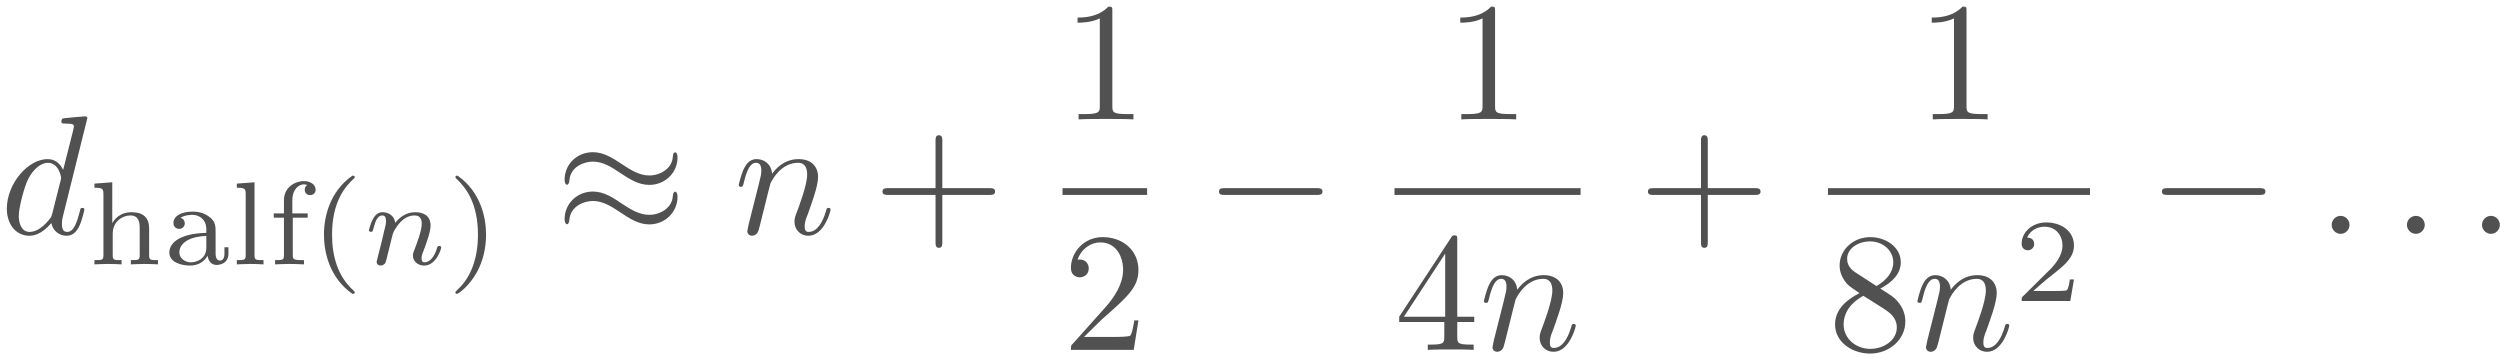 <?xml version="1.0" encoding="UTF-8"?>
<svg xmlns="http://www.w3.org/2000/svg" xmlns:xlink="http://www.w3.org/1999/xlink" width="265pt" height="38pt" viewBox="0 0 265 38" version="1.1"><!--latexit:AAAFVnjadVRtbBRFGH5nZ4HSo3TbAi3lo4u9Qvloe1fKURWkhVJE6BW5a3vtXXvM
7c1dt93bPXfnoOflkpEQjYniR4ghxiAtiQFC0BhjiOIfI8YoMdqC/tPEqPGPJpr4
xx/GuY9ANTibzc77vjPvPO/zPjuxtKE7zOO5gyQsL1nKMiH3SWo7umWG3FZsimrM
GXUTW5vUhTvoZla6FtCzF99WNi2r2PRQs7tl85bWrdu2e3d37+npPzTgHx4ZGyex
hG6knxpymxnDWFhe6VqxRh3xB9qnadYZE99y3mG3ZhDHuVK1slqpqa1btZpLHHOZ
L+FL+TJewZfzyiv1DWsb163fsLGJu/gKvpJX8xreyNfxDXwjV0Mx4lBDN+mQZhmW
HUxZcTrEdGbQUNqmJBUz6HiKJE09oWuEiZKCccJoVKmOEW06aVsZM36gsHHMsTK2
RoN0hjVDeSzsaHO1d3iG/IHjh/ZH/IHiwkCaaHRQ2eJp3+n1ecTwdu1S/9cABfGq
+c6dXbvGSpWaJEVDpSl1Rso557p8IX9gsEiJIs+7Hn7k0VHBkcNs3Uxy5ZhIsPcx
gdkfGMgwIkoKFCOX9u4r7CsZC72u/Qf6Dt6zBd5eJmaxDKMOr+VreV1UmY/ELS2T
oiYrIgh7PWk2niM20zWD5isjGYeK8qZJkobFtIDVGc8Vic2rLcITVxOWLV6TqUXv
4h05knKcbComVqYIm3T+Gys4HxQLZ1iiezynm2mB1NRKByUyhsoslWXTVI3rtuDF
yIoJ0WxdYFW1SWITjQmRVha09fgTR2cP81WzR/hq3jDsD/QLgHcGjz3pOh4IDgk7
oD9NBTGJfoMkHWH7RWHNPa2lLisKX8Prhwcsk2iWYDo0Ws4wF/IJMxwRTPbpWkE7
xM7OhQvOiWhUqV1EcLzE+dwJ3wP9zT2dpbPmNVecFn4DpgsEvR+6P37+29//4utF
yuSkOLZPaHMu6SsIb6rD0+9VxQO8qtDbVN9B3lTq4lg8moswodTcJDESrXmzZGzN
59UISadta0Y11e1qJCE4ynnzuc682nbf6jLzi4Pd5kQpbsQt5gggthNV6u4p7X7l
l+ywr6jBIzRL473l6+Drk6eCtmUxjqACaqARmqENOmE3hIHAJKQhB6fhBTgLL8Or
cA5eg/PwOrwBF+AyXIVrcB3egXfhPXgfbsAHcBNuwRfwFXwD38Ov8AeSUTVqQE2o
BXWiCJpAJxBFaZRFz6Az6EX0EjqHLqCLaBa9hW6gm+gWuo3uoh/Qj+hn9Iv0kfSJ
9Kn0mfS5dFv6UrorfSf9JP0m/Sn9jQGLaw67sILrcSNuwjtwB+7Ch/FRTPAUtvAp
zPFp/Bw+i1/B5/GbeBZfxlfxNXxddsmKvFneJu+R98l9pY5KqHxZzMC/htz/D9FG
sY0=
-->
<defs>
<g>
<symbol overflow="visible" id="glyph0-0">
<path style="stroke:none;" d=""/>
</symbol>
<symbol overflow="visible" id="glyph0-1">
<path style="stroke:none;" d="M 9.25 -12.25 C 9.25 -12.266 9.25 -12.453 9.016 -12.453 C 8.75 -12.453 7.047 -12.281 6.75 -12.25 C 6.594 -12.234 6.5 -12.141 6.5 -11.906 C 6.5 -11.688 6.656 -11.688 6.922 -11.688 C 7.781 -11.688 7.828 -11.562 7.828 -11.391 L 7.766 -11.031 L 6.688 -6.781 C 6.375 -7.438 5.844 -7.922 5.047 -7.922 C 2.938 -7.922 0.719 -5.297 0.719 -2.672 C 0.719 -0.984 1.703 0.203 3.109 0.203 C 3.469 0.203 4.359 0.125 5.438 -1.141 C 5.578 -0.391 6.203 0.203 7.062 0.203 C 7.688 0.203 8.109 -0.219 8.391 -0.797 C 8.703 -1.438 8.938 -2.531 8.938 -2.562 C 8.938 -2.75 8.766 -2.75 8.719 -2.75 C 8.531 -2.75 8.516 -2.672 8.469 -2.422 C 8.156 -1.25 7.844 -0.203 7.109 -0.203 C 6.625 -0.203 6.562 -0.656 6.562 -1.016 C 6.562 -1.453 6.594 -1.578 6.672 -1.891 Z M 5.531 -2.141 C 5.438 -1.812 5.438 -1.781 5.172 -1.469 C 4.375 -0.484 3.641 -0.203 3.141 -0.203 C 2.234 -0.203 1.984 -1.188 1.984 -1.891 C 1.984 -2.781 2.562 -4.984 2.984 -5.812 C 3.531 -6.875 4.344 -7.531 5.062 -7.531 C 6.219 -7.531 6.469 -6.062 6.469 -5.953 C 6.469 -5.844 6.438 -5.734 6.422 -5.656 Z M 5.531 -2.141 "/>
</symbol>
<symbol overflow="visible" id="glyph0-2">
<path style="stroke:none;" d="M 1.578 -1.062 C 1.531 -0.797 1.422 -0.375 1.422 -0.281 C 1.422 0.031 1.672 0.203 1.938 0.203 C 2.156 0.203 2.469 0.047 2.594 -0.312 C 2.625 -0.344 2.828 -1.188 2.938 -1.625 L 3.344 -3.25 C 3.438 -3.641 3.547 -4.031 3.641 -4.453 C 3.719 -4.75 3.859 -5.281 3.875 -5.344 C 4.141 -5.906 5.094 -7.531 6.797 -7.531 C 7.609 -7.531 7.766 -6.875 7.766 -6.281 C 7.766 -5.172 6.891 -2.875 6.594 -2.094 C 6.438 -1.688 6.422 -1.469 6.422 -1.281 C 6.422 -0.438 7.047 0.203 7.891 0.203 C 9.578 0.203 10.25 -2.422 10.25 -2.562 C 10.25 -2.75 10.078 -2.75 10.031 -2.75 C 9.844 -2.75 9.844 -2.688 9.766 -2.422 C 9.406 -1.203 8.812 -0.203 7.922 -0.203 C 7.625 -0.203 7.5 -0.375 7.5 -0.797 C 7.5 -1.234 7.656 -1.672 7.828 -2.062 C 8.156 -3.016 8.922 -4.984 8.922 -6.016 C 8.922 -7.203 8.141 -7.922 6.859 -7.922 C 5.234 -7.922 4.359 -6.781 4.047 -6.375 C 3.969 -7.375 3.234 -7.922 2.406 -7.922 C 1.578 -7.922 1.234 -7.234 1.062 -6.906 C 0.766 -6.297 0.516 -5.234 0.516 -5.172 C 0.516 -4.984 0.703 -4.984 0.734 -4.984 C 0.922 -4.984 0.938 -5 1.047 -5.406 C 1.344 -6.672 1.703 -7.531 2.344 -7.531 C 2.703 -7.531 2.906 -7.297 2.906 -6.703 C 2.906 -6.328 2.859 -6.141 2.625 -5.203 Z M 1.578 -1.062 "/>
</symbol>
<symbol overflow="visible" id="glyph0-3">
<path style="stroke:none;" d="M 3.438 -0.953 C 3.438 -1.469 3.016 -1.906 2.5 -1.906 C 1.969 -1.906 1.547 -1.469 1.547 -0.953 C 1.547 -0.438 1.969 0 2.5 0 C 3.016 0 3.438 -0.438 3.438 -0.953 Z M 3.438 -0.953 "/>
</symbol>
<symbol overflow="visible" id="glyph1-0">
<path style="stroke:none;" d=""/>
</symbol>
<symbol overflow="visible" id="glyph1-1">
<path style="stroke:none;" d="M 6.469 -3.797 C 6.469 -4.891 5.922 -5.531 4.578 -5.531 C 3.469 -5.531 2.844 -4.875 2.578 -4.391 L 2.562 -4.391 L 2.562 -8.703 L 0.672 -8.562 L 0.672 -8.125 C 1.516 -8.125 1.625 -8.031 1.625 -7.422 L 1.625 -0.984 C 1.625 -0.453 1.5 -0.453 0.672 -0.453 L 0.672 0 C 0.703 0 1.578 -0.047 2.109 -0.047 C 2.578 -0.047 3.438 -0.016 3.547 0 L 3.547 -0.453 C 2.734 -0.453 2.609 -0.453 2.609 -0.984 L 2.609 -3.25 C 2.609 -4.562 3.656 -5.188 4.484 -5.188 C 5.359 -5.188 5.469 -4.484 5.469 -3.859 L 5.469 -0.984 C 5.469 -0.453 5.344 -0.453 4.531 -0.453 L 4.531 0 C 4.547 0 5.438 -0.047 5.953 -0.047 C 6.422 -0.047 7.297 -0.016 7.406 0 L 7.406 -0.453 C 6.594 -0.453 6.469 -0.453 6.469 -0.984 Z M 6.469 -3.797 "/>
</symbol>
<symbol overflow="visible" id="glyph1-2">
<path style="stroke:none;" d="M 5.594 -3.359 C 5.594 -4.031 5.594 -4.5 5.016 -4.969 C 4.5 -5.391 3.906 -5.594 3.156 -5.594 C 1.969 -5.594 1.125 -5.141 1.125 -4.375 C 1.125 -3.984 1.406 -3.766 1.734 -3.766 C 2.062 -3.766 2.328 -4.016 2.328 -4.359 C 2.328 -4.562 2.219 -4.828 1.875 -4.938 C 2.328 -5.25 3.062 -5.25 3.141 -5.25 C 3.844 -5.25 4.609 -4.781 4.609 -3.719 L 4.609 -3.344 C 3.922 -3.312 3.094 -3.281 2.172 -2.938 C 1.047 -2.516 0.688 -1.828 0.688 -1.266 C 0.688 -0.188 2 0.125 2.891 0.125 C 3.891 0.125 4.484 -0.438 4.75 -0.922 C 4.797 -0.406 5.125 0.062 5.703 0.062 C 5.734 0.062 6.953 0.062 6.953 -1.125 L 6.953 -1.812 L 6.531 -1.812 L 6.531 -1.141 C 6.531 -1.016 6.531 -0.406 6.062 -0.406 C 5.594 -0.406 5.594 -1 5.594 -1.172 Z M 4.609 -1.766 C 4.609 -0.562 3.547 -0.219 2.984 -0.219 C 2.344 -0.219 1.75 -0.656 1.75 -1.266 C 1.75 -1.953 2.344 -2.922 4.609 -3.016 Z M 4.609 -1.766 "/>
</symbol>
<symbol overflow="visible" id="glyph1-3">
<path style="stroke:none;" d="M 2.578 -8.703 L 0.703 -8.562 L 0.703 -8.125 C 1.547 -8.125 1.641 -8.031 1.641 -7.422 L 1.641 -0.984 C 1.641 -0.453 1.516 -0.453 0.703 -0.453 L 0.703 0 C 0.734 0 1.609 -0.047 2.109 -0.047 C 2.578 -0.047 3.047 -0.031 3.531 0 L 3.531 -0.453 C 2.703 -0.453 2.578 -0.453 2.578 -0.984 Z M 2.578 -8.703 "/>
</symbol>
<symbol overflow="visible" id="glyph1-4">
<path style="stroke:none;" d="M 2.578 -4.953 L 4.156 -4.953 L 4.156 -5.406 L 2.531 -5.406 L 2.531 -6.812 C 2.531 -7.953 3.219 -8.484 3.75 -8.484 C 3.859 -8.484 3.984 -8.453 4.109 -8.422 C 3.938 -8.312 3.844 -8.125 3.844 -7.922 C 3.844 -7.578 4.078 -7.344 4.422 -7.344 C 4.75 -7.344 5 -7.578 5 -7.922 C 5 -8.453 4.453 -8.828 3.766 -8.828 C 2.766 -8.828 1.641 -8.125 1.641 -6.812 L 1.641 -5.406 L 0.562 -5.406 L 0.562 -4.953 L 1.641 -4.953 L 1.641 -0.984 C 1.641 -0.453 1.516 -0.453 0.703 -0.453 L 0.703 0 C 0.766 0 1.625 -0.047 2.141 -0.047 C 2.672 -0.047 3.219 -0.031 3.766 0 L 3.766 -0.453 L 3.516 -0.453 C 2.578 -0.453 2.578 -0.594 2.578 -1.016 Z M 2.578 -4.953 "/>
</symbol>
<symbol overflow="visible" id="glyph1-5">
<path style="stroke:none;" d="M 4.453 -9.406 C 2.062 -7.734 1.438 -5.062 1.438 -3.156 C 1.438 -1.375 1.969 1.375 4.453 3.125 C 4.547 3.125 4.703 3.125 4.703 2.969 C 4.703 2.891 4.672 2.875 4.578 2.781 C 2.906 1.281 2.297 -0.859 2.297 -3.141 C 2.297 -6.531 3.594 -8.188 4.625 -9.109 C 4.672 -9.156 4.703 -9.203 4.703 -9.266 C 4.703 -9.406 4.547 -9.406 4.453 -9.406 Z M 4.453 -9.406 "/>
</symbol>
<symbol overflow="visible" id="glyph1-6">
<path style="stroke:none;" d="M 1.125 -9.406 C 1.047 -9.406 0.891 -9.406 0.891 -9.266 C 0.891 -9.203 0.922 -9.156 1 -9.078 C 2.078 -8.078 3.281 -6.391 3.281 -3.156 C 3.281 -0.531 2.469 1.453 1.109 2.688 C 0.906 2.891 0.891 2.906 0.891 2.969 C 0.891 3.031 0.922 3.125 1.047 3.125 C 1.203 3.125 2.391 2.297 3.219 0.734 C 3.781 -0.312 4.141 -1.672 4.141 -3.141 C 4.141 -4.906 3.609 -7.656 1.125 -9.406 Z M 1.125 -9.406 "/>
</symbol>
<symbol overflow="visible" id="glyph1-7">
<path style="stroke:none;" d="M 6.344 -2.281 L 5.906 -2.281 C 5.875 -2 5.75 -1.266 5.578 -1.141 C 5.484 -1.062 4.516 -1.062 4.344 -1.062 L 2.031 -1.062 C 3.344 -2.234 3.797 -2.578 4.547 -3.172 C 5.469 -3.922 6.344 -4.688 6.344 -5.891 C 6.344 -7.406 5 -8.328 3.406 -8.328 C 1.844 -8.328 0.797 -7.234 0.797 -6.078 C 0.797 -5.438 1.328 -5.375 1.453 -5.375 C 1.75 -5.375 2.125 -5.594 2.125 -6.047 C 2.125 -6.266 2.031 -6.719 1.375 -6.719 C 1.766 -7.609 2.625 -7.875 3.219 -7.875 C 4.469 -7.875 5.125 -6.906 5.125 -5.891 C 5.125 -4.797 4.344 -3.922 3.938 -3.469 L 0.922 -0.484 C 0.797 -0.375 0.797 -0.344 0.797 0 L 5.953 0 Z M 6.344 -2.281 "/>
</symbol>
<symbol overflow="visible" id="glyph2-0">
<path style="stroke:none;" d=""/>
</symbol>
<symbol overflow="visible" id="glyph2-1">
<path style="stroke:none;" d="M 1.531 -0.797 C 1.484 -0.625 1.406 -0.312 1.406 -0.281 C 1.406 0 1.625 0.125 1.828 0.125 C 2.062 0.125 2.266 -0.031 2.328 -0.156 C 2.391 -0.266 2.484 -0.672 2.547 -0.922 C 2.609 -1.172 2.75 -1.75 2.828 -2.062 C 2.891 -2.328 2.969 -2.609 3.031 -2.891 C 3.172 -3.406 3.203 -3.516 3.562 -4.031 C 3.922 -4.531 4.5 -5.188 5.438 -5.188 C 6.172 -5.188 6.188 -4.547 6.188 -4.297 C 6.188 -3.547 5.641 -2.156 5.438 -1.625 C 5.312 -1.281 5.25 -1.172 5.25 -0.953 C 5.25 -0.281 5.812 0.125 6.453 0.125 C 7.703 0.125 8.25 -1.609 8.25 -1.797 C 8.25 -1.953 8.094 -1.953 8.062 -1.953 C 7.875 -1.953 7.859 -1.875 7.812 -1.75 C 7.531 -0.734 6.984 -0.219 6.484 -0.219 C 6.219 -0.219 6.172 -0.406 6.172 -0.672 C 6.172 -0.953 6.234 -1.109 6.469 -1.688 C 6.609 -2.062 7.125 -3.406 7.125 -4.109 C 7.125 -5.312 6.156 -5.531 5.5 -5.531 C 4.453 -5.531 3.75 -4.891 3.375 -4.391 C 3.281 -5.25 2.547 -5.531 2.031 -5.531 C 1.5 -5.531 1.203 -5.141 1.047 -4.859 C 0.766 -4.391 0.594 -3.672 0.594 -3.609 C 0.594 -3.453 0.766 -3.453 0.797 -3.453 C 0.984 -3.453 0.984 -3.484 1.078 -3.828 C 1.266 -4.562 1.5 -5.188 2 -5.188 C 2.328 -5.188 2.406 -4.906 2.406 -4.562 C 2.406 -4.328 2.297 -3.859 2.203 -3.531 C 2.125 -3.188 2 -2.672 1.938 -2.391 Z M 1.531 -0.797 "/>
</symbol>
<symbol overflow="visible" id="glyph3-0">
<path style="stroke:none;" d=""/>
</symbol>
<symbol overflow="visible" id="glyph3-1">
<path style="stroke:none;" d="M 12.953 -8.109 C 12.953 -8.484 12.828 -8.641 12.703 -8.641 C 12.625 -8.641 12.469 -8.578 12.453 -8.156 C 12.375 -6.922 11.125 -6.188 9.953 -6.188 C 8.922 -6.188 8.016 -6.75 7.078 -7.375 C 6.109 -8.016 5.141 -8.656 3.984 -8.656 C 2.312 -8.656 0.984 -7.391 0.984 -5.734 C 0.984 -5.344 1.125 -5.203 1.234 -5.203 C 1.422 -5.203 1.484 -5.547 1.484 -5.609 C 1.578 -7.125 3.047 -7.656 3.984 -7.656 C 5.016 -7.656 5.922 -7.109 6.859 -6.469 C 7.828 -5.828 8.797 -5.188 9.953 -5.188 C 11.625 -5.188 12.953 -6.453 12.953 -8.109 Z M 12.953 -3.906 C 12.953 -4.438 12.734 -4.469 12.703 -4.469 C 12.625 -4.469 12.469 -4.375 12.453 -3.984 C 12.375 -2.75 11.125 -2.016 9.953 -2.016 C 8.922 -2.016 8.016 -2.562 7.078 -3.188 C 6.109 -3.844 5.141 -4.484 3.984 -4.484 C 2.312 -4.484 0.984 -3.203 0.984 -1.562 C 0.984 -1.172 1.125 -1.016 1.234 -1.016 C 1.422 -1.016 1.484 -1.359 1.484 -1.438 C 1.578 -2.938 3.047 -3.484 3.984 -3.484 C 5.016 -3.484 5.922 -2.922 6.859 -2.297 C 7.828 -1.656 8.797 -1 9.953 -1 C 11.656 -1 12.953 -2.328 12.953 -3.906 Z M 12.953 -3.906 "/>
</symbol>
<symbol overflow="visible" id="glyph3-2">
<path style="stroke:none;" d="M 11.828 -4.125 C 12.125 -4.125 12.453 -4.125 12.453 -4.484 C 12.453 -4.844 12.125 -4.844 11.828 -4.844 L 2.109 -4.844 C 1.812 -4.844 1.484 -4.844 1.484 -4.484 C 1.484 -4.125 1.812 -4.125 2.109 -4.125 Z M 11.828 -4.125 "/>
</symbol>
<symbol overflow="visible" id="glyph4-0">
<path style="stroke:none;" d=""/>
</symbol>
<symbol overflow="visible" id="glyph4-1">
<path style="stroke:none;" d="M 7.344 -4.125 L 12.344 -4.125 C 12.594 -4.125 12.938 -4.125 12.938 -4.484 C 12.938 -4.844 12.594 -4.844 12.344 -4.844 L 7.344 -4.844 L 7.344 -9.859 C 7.344 -10.109 7.344 -10.453 6.984 -10.453 C 6.625 -10.453 6.625 -10.109 6.625 -9.859 L 6.625 -4.844 L 1.594 -4.844 C 1.344 -4.844 1 -4.844 1 -4.484 C 1 -4.125 1.344 -4.125 1.594 -4.125 L 6.625 -4.125 L 6.625 0.891 C 6.625 1.141 6.625 1.484 6.984 1.484 C 7.344 1.484 7.344 1.141 7.344 0.891 Z M 7.344 -4.125 "/>
</symbol>
<symbol overflow="visible" id="glyph4-2">
<path style="stroke:none;" d="M 5.281 -11.484 C 5.281 -11.906 5.281 -11.953 4.859 -11.953 C 3.75 -10.797 2.172 -10.797 1.594 -10.797 L 1.594 -10.25 C 1.953 -10.25 3.016 -10.25 3.953 -10.703 L 3.953 -1.422 C 3.953 -0.766 3.891 -0.562 2.281 -0.562 L 1.703 -0.562 L 1.703 0 C 2.328 -0.047 3.891 -0.047 4.609 -0.047 C 5.328 -0.047 6.891 -0.047 7.516 0 L 7.516 -0.562 L 6.938 -0.562 C 5.328 -0.562 5.281 -0.75 5.281 -1.422 Z M 5.281 -11.484 "/>
</symbol>
<symbol overflow="visible" id="glyph4-3">
<path style="stroke:none;" d="M 2.281 -1.375 L 4.172 -3.234 C 6.984 -5.703 8.047 -6.672 8.047 -8.469 C 8.047 -10.516 6.438 -11.953 4.25 -11.953 C 2.219 -11.953 0.891 -10.297 0.891 -8.703 C 0.891 -7.688 1.797 -7.688 1.844 -7.688 C 2.156 -7.688 2.781 -7.906 2.781 -8.641 C 2.781 -9.109 2.453 -9.578 1.828 -9.578 C 1.688 -9.578 1.656 -9.578 1.594 -9.562 C 2.016 -10.734 2.984 -11.391 4.016 -11.391 C 5.656 -11.391 6.422 -9.938 6.422 -8.469 C 6.422 -7.031 5.531 -5.609 4.531 -4.5 L 1.094 -0.656 C 0.891 -0.469 0.891 -0.438 0.891 0 L 7.547 0 L 8.047 -3.125 L 7.609 -3.125 C 7.516 -2.578 7.391 -1.797 7.203 -1.531 C 7.078 -1.375 5.906 -1.375 5.5 -1.375 Z M 2.281 -1.375 "/>
</symbol>
<symbol overflow="visible" id="glyph4-4">
<path style="stroke:none;" d="M 5.281 -2.953 L 5.281 -1.406 C 5.281 -0.75 5.234 -0.562 3.906 -0.562 L 3.531 -0.562 L 3.531 0 C 4.266 -0.047 5.203 -0.047 5.953 -0.047 C 6.703 -0.047 7.656 -0.047 8.391 0 L 8.391 -0.562 L 8.016 -0.562 C 6.688 -0.562 6.656 -0.75 6.656 -1.406 L 6.656 -2.953 L 8.453 -2.953 L 8.453 -3.516 L 6.656 -3.516 L 6.656 -11.672 C 6.656 -12.031 6.656 -12.141 6.375 -12.141 C 6.203 -12.141 6.156 -12.141 6.016 -11.922 L 0.5 -3.516 L 0.5 -2.953 Z M 5.375 -3.516 L 1 -3.516 L 5.375 -10.203 Z M 5.375 -3.516 "/>
</symbol>
<symbol overflow="visible" id="glyph4-5">
<path style="stroke:none;" d="M 2.922 -8.203 C 2.094 -8.734 2.031 -9.344 2.031 -9.656 C 2.031 -10.75 3.188 -11.5 4.469 -11.5 C 5.781 -11.5 6.922 -10.562 6.922 -9.281 C 6.922 -8.25 6.219 -7.391 5.141 -6.766 Z M 5.547 -6.5 C 6.828 -7.156 7.719 -8.094 7.719 -9.281 C 7.719 -10.922 6.109 -11.953 4.484 -11.953 C 2.688 -11.953 1.234 -10.625 1.234 -8.953 C 1.234 -8.625 1.281 -7.828 2.031 -6.984 C 2.219 -6.766 2.891 -6.312 3.344 -6.016 C 2.297 -5.484 0.75 -4.484 0.75 -2.703 C 0.75 -0.812 2.578 0.391 4.469 0.391 C 6.5 0.391 8.203 -1.094 8.203 -3.016 C 8.203 -3.656 8 -4.469 7.312 -5.219 C 6.984 -5.594 6.688 -5.781 5.547 -6.5 Z M 3.75 -5.734 L 5.953 -4.344 C 6.453 -4 7.297 -3.469 7.297 -2.375 C 7.297 -1.047 5.953 -0.109 4.484 -0.109 C 2.938 -0.109 1.656 -1.219 1.656 -2.703 C 1.656 -3.75 2.219 -4.891 3.75 -5.734 Z M 3.75 -5.734 "/>
</symbol>
</g>
<clipPath id="clip1">
  <path d="M 113 25 L 121 25 L 121 37.602 L 113 37.602 Z M 113 25 "/>
</clipPath>
<clipPath id="clip2">
  <path d="M 148 24 L 157 24 L 157 37.602 L 148 37.602 Z M 148 24 "/>
</clipPath>
<clipPath id="clip3">
  <path d="M 157 29 L 168 29 L 168 37.602 L 157 37.602 Z M 157 29 "/>
</clipPath>
<clipPath id="clip4">
  <path d="M 194 25 L 202 25 L 202 37.602 L 194 37.602 Z M 194 25 "/>
</clipPath>
<clipPath id="clip5">
  <path d="M 203 29 L 213 29 L 213 37.602 L 203 37.602 Z M 203 29 "/>
</clipPath>
</defs>
<g id="surface1">
<g style="fill:rgb(31.764%,31.764%,31.764%);fill-opacity:1;">
  <use xlink:href="#glyph0-1" x="0.006" y="24.787"/>
</g>
<g style="fill:rgb(31.764%,31.764%,31.764%);fill-opacity:1;">
  <use xlink:href="#glyph1-1" x="9.339" y="28.025"/>
</g>
<g style="fill:rgb(31.764%,31.764%,31.764%);fill-opacity:1;">
  <use xlink:href="#glyph1-2" x="17.26" y="28.025"/>
  <use xlink:href="#glyph1-3" x="24.402" y="28.025"/>
  <use xlink:href="#glyph1-4" x="28.457" y="28.025"/>
  <use xlink:href="#glyph1-5" x="32.901" y="28.025"/>
</g>
<g style="fill:rgb(31.764%,31.764%,31.764%);fill-opacity:1;">
  <use xlink:href="#glyph2-1" x="38.517" y="28.025"/>
</g>
<g style="fill:rgb(31.764%,31.764%,31.764%);fill-opacity:1;">
  <use xlink:href="#glyph1-6" x="47.382" y="28.025"/>
</g>
<g style="fill:rgb(31.764%,31.764%,31.764%);fill-opacity:1;">
  <use xlink:href="#glyph3-1" x="58.864" y="24.787"/>
</g>
<g style="fill:rgb(31.764%,31.764%,31.764%);fill-opacity:1;">
  <use xlink:href="#glyph0-2" x="77.793" y="24.787"/>
</g>
<g style="fill:rgb(31.764%,31.764%,31.764%);fill-opacity:1;">
  <use xlink:href="#glyph4-1" x="92.542" y="24.787"/>
</g>
<g style="fill:rgb(31.764%,31.764%,31.764%);fill-opacity:1;">
  <use xlink:href="#glyph4-2" x="112.627" y="12.655"/>
</g>
<path style="fill:none;stroke-width:0.398;stroke-linecap:butt;stroke-linejoin:miter;stroke:rgb(31.764%,31.764%,31.764%);stroke-opacity:1;stroke-miterlimit:10;" d="M -0.001 -0 L 4.982 -0 " transform="matrix(1.8,0,0,-1.8,112.627,20.304)"/>
<g clip-path="url(#clip1)" clip-rule="nonzero">
<g style="fill:rgb(31.764%,31.764%,31.764%);fill-opacity:1;">
  <use xlink:href="#glyph4-3" x="112.627" y="37.088"/>
</g>
</g>
<g style="fill:rgb(31.764%,31.764%,31.764%);fill-opacity:1;">
  <use xlink:href="#glyph3-2" x="127.73" y="24.787"/>
</g>
<g style="fill:rgb(31.764%,31.764%,31.764%);fill-opacity:1;">
  <use xlink:href="#glyph4-2" x="153.197" y="12.655"/>
</g>
<path style="fill:none;stroke-width:0.398;stroke-linecap:butt;stroke-linejoin:miter;stroke:rgb(31.764%,31.764%,31.764%);stroke-opacity:1;stroke-miterlimit:10;" d="M 0.001 -0 L 10.96 -0 " transform="matrix(1.8,0,0,-1.8,147.815,20.304)"/>
<g clip-path="url(#clip2)" clip-rule="nonzero">
<g style="fill:rgb(31.764%,31.764%,31.764%);fill-opacity:1;">
  <use xlink:href="#glyph4-4" x="147.815" y="37.088"/>
</g>
</g>
<g clip-path="url(#clip3)" clip-rule="nonzero">
<g style="fill:rgb(31.764%,31.764%,31.764%);fill-opacity:1;">
  <use xlink:href="#glyph0-2" x="156.781" y="37.088"/>
</g>
</g>
<g style="fill:rgb(31.764%,31.764%,31.764%);fill-opacity:1;">
  <use xlink:href="#glyph4-1" x="173.681" y="24.787"/>
</g>
<g style="fill:rgb(31.764%,31.764%,31.764%);fill-opacity:1;">
  <use xlink:href="#glyph4-2" x="203.17" y="12.655"/>
</g>
<path style="fill:none;stroke-width:0.398;stroke-linecap:butt;stroke-linejoin:miter;stroke:rgb(31.764%,31.764%,31.764%);stroke-opacity:1;stroke-miterlimit:10;" d="M 0 -0 L 15.43 -0 " transform="matrix(1.8,0,0,-1.8,193.765,20.304)"/>
<g clip-path="url(#clip4)" clip-rule="nonzero">
<g style="fill:rgb(31.764%,31.764%,31.764%);fill-opacity:1;">
  <use xlink:href="#glyph4-5" x="193.765" y="37.088"/>
</g>
</g>
<g clip-path="url(#clip5)" clip-rule="nonzero">
<g style="fill:rgb(31.764%,31.764%,31.764%);fill-opacity:1;">
  <use xlink:href="#glyph0-2" x="202.733" y="37.088"/>
</g>
</g>
<g style="fill:rgb(31.764%,31.764%,31.764%);fill-opacity:1;">
  <use xlink:href="#glyph1-7" x="213.497" y="31.906"/>
</g>
<g style="fill:rgb(31.764%,31.764%,31.764%);fill-opacity:1;">
  <use xlink:href="#glyph3-2" x="227.679" y="24.787"/>
</g>
<g style="fill:rgb(31.764%,31.764%,31.764%);fill-opacity:1;">
  <use xlink:href="#glyph0-3" x="245.611" y="24.787"/>
  <use xlink:href="#glyph0-3" x="253.587" y="24.787"/>
</g>
<g style="fill:rgb(31.764%,31.764%,31.764%);fill-opacity:1;">
  <use xlink:href="#glyph0-3" x="261.546" y="24.787"/>
</g>
</g>
</svg>
